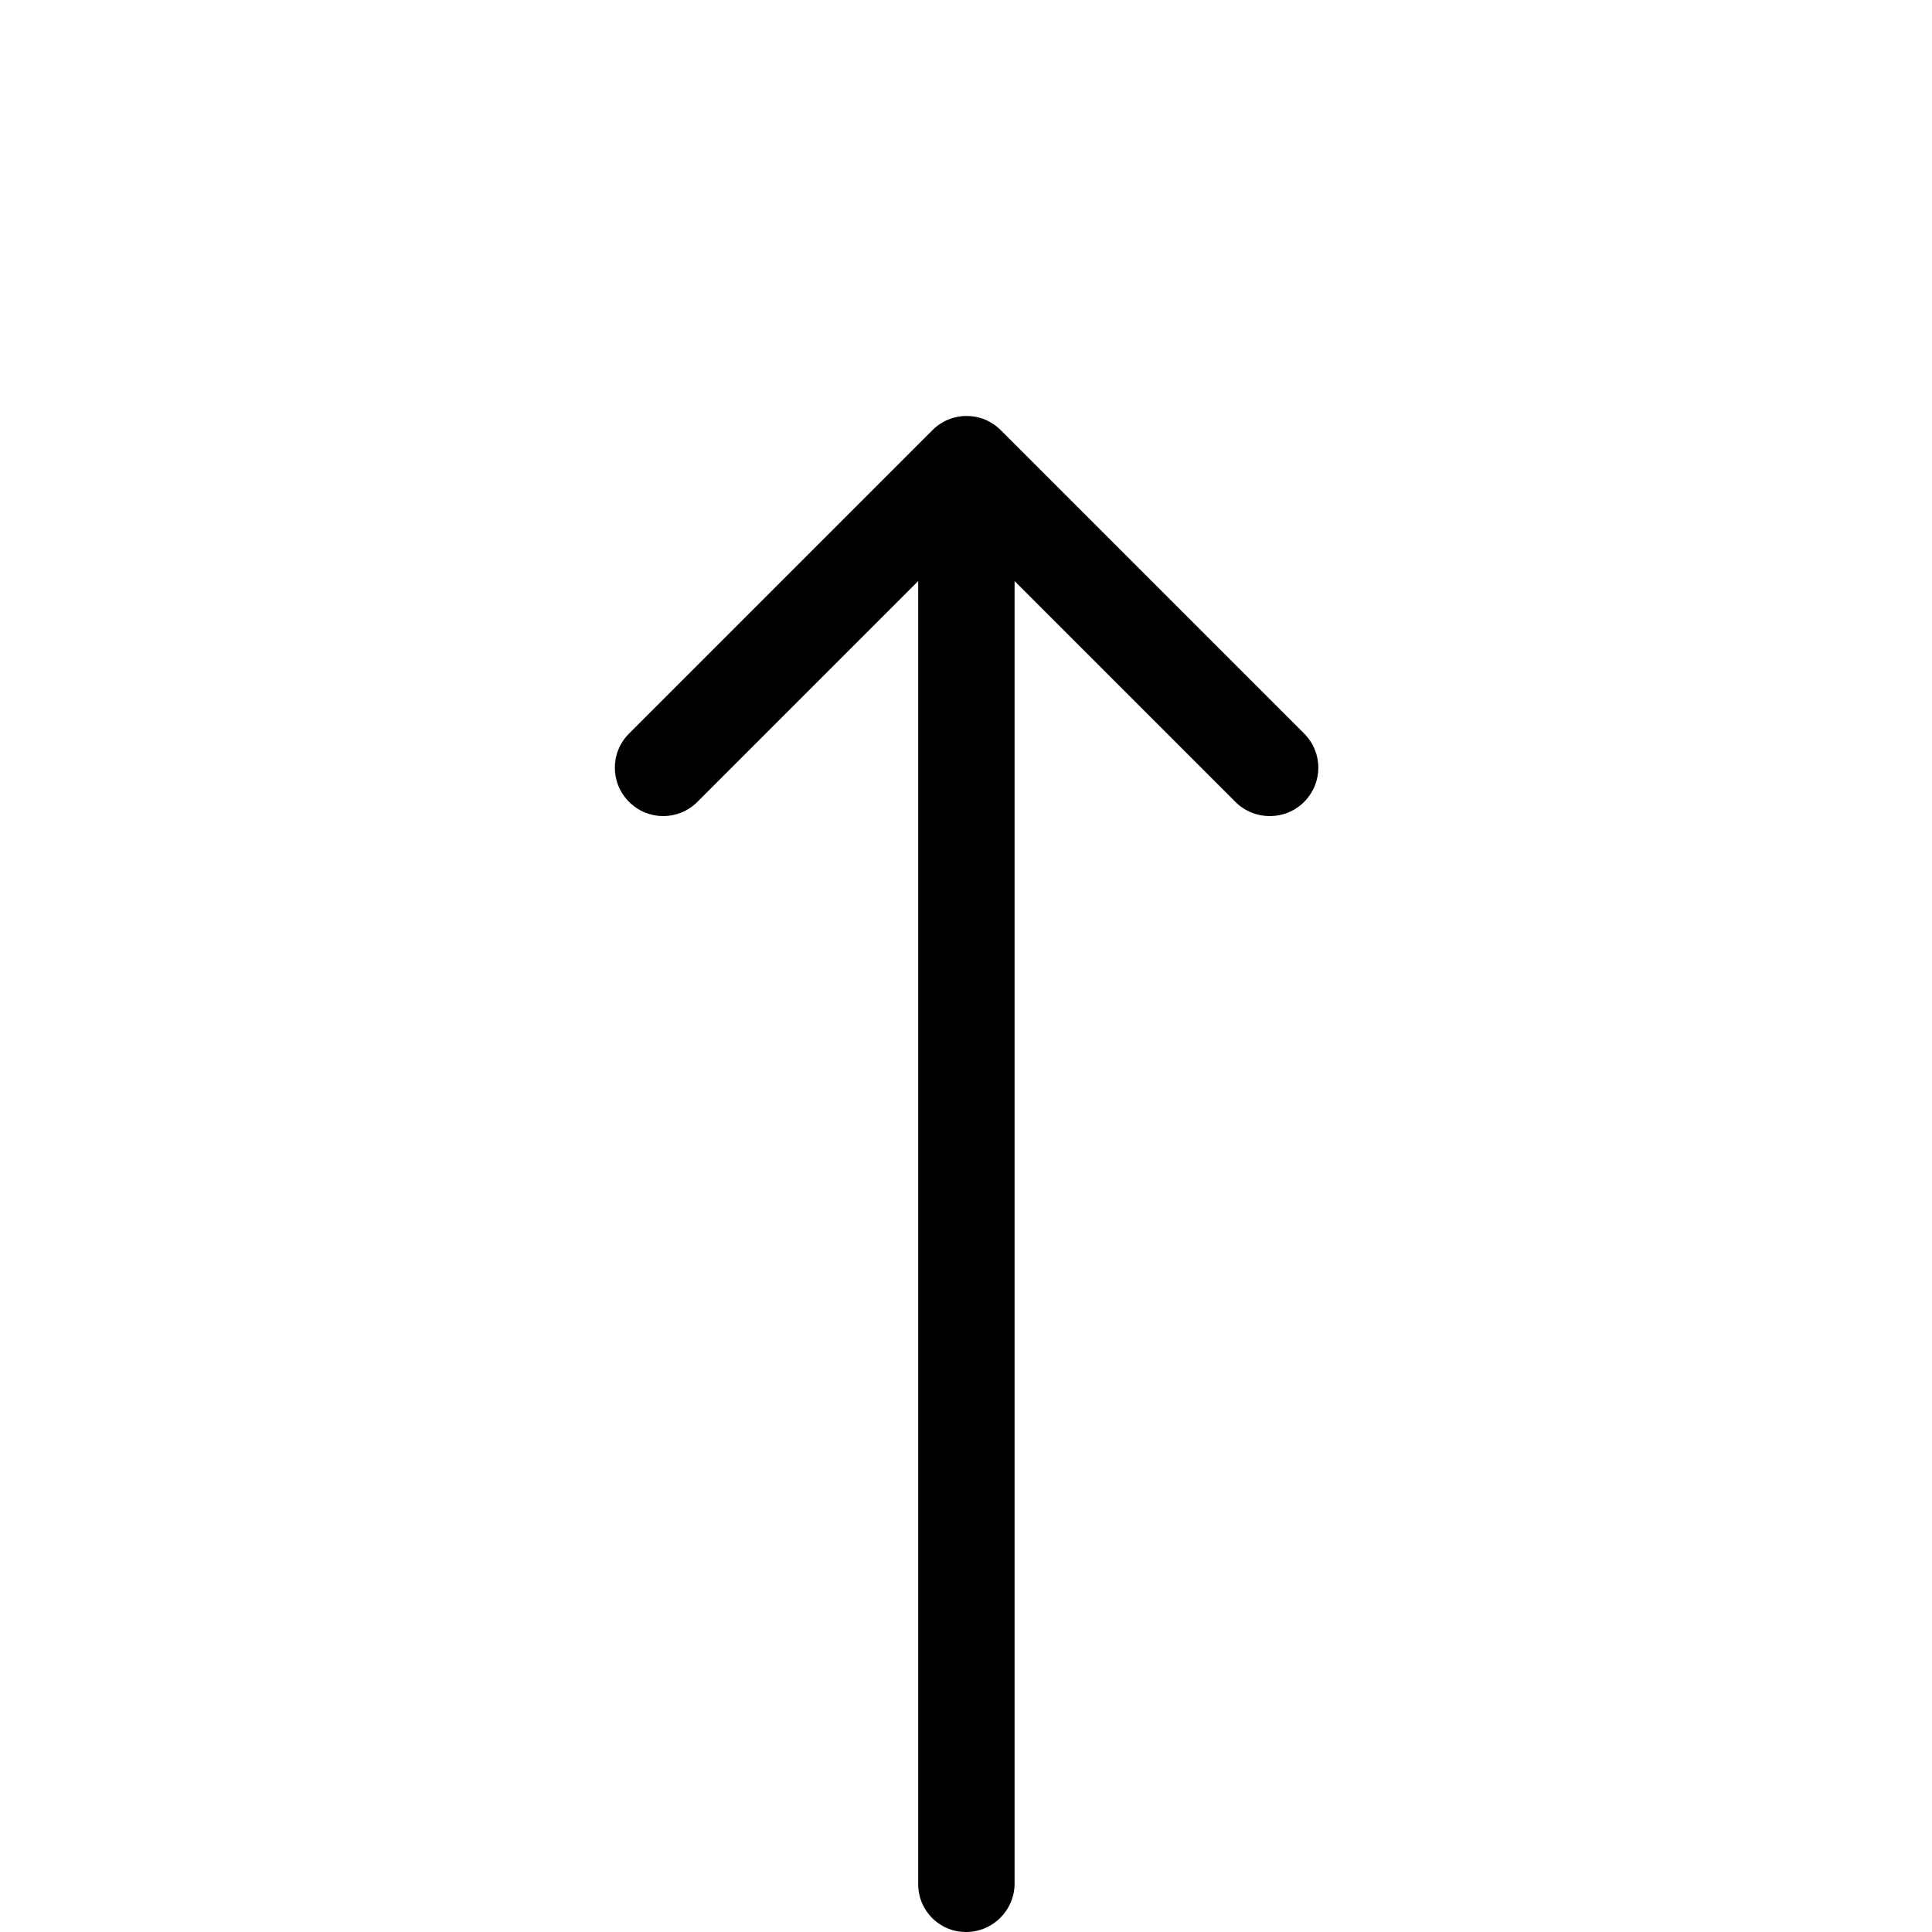 <svg xmlns="http://www.w3.org/2000/svg" viewBox="0 0 489.1 489.1"><path d="M244.55 489.1c6.8 0 12.3-5.5 12.3-12.3V147.1l55.9 55.9c2.4 2.4 5.5 3.6 8.7 3.6s6.3-1.2 8.7-3.6c4.8-4.8 4.8-12.5 0-17.3l-76.8-76.8c-4.8-4.8-12.5-4.8-17.3 0l-76.8 76.8c-4.8 4.8-4.8 12.5 0 17.3s12.5 4.8 17.3 0l55.9-55.9v329.7c-.1 6.8 5.3 12.3 12.1 12.3z"/></svg>